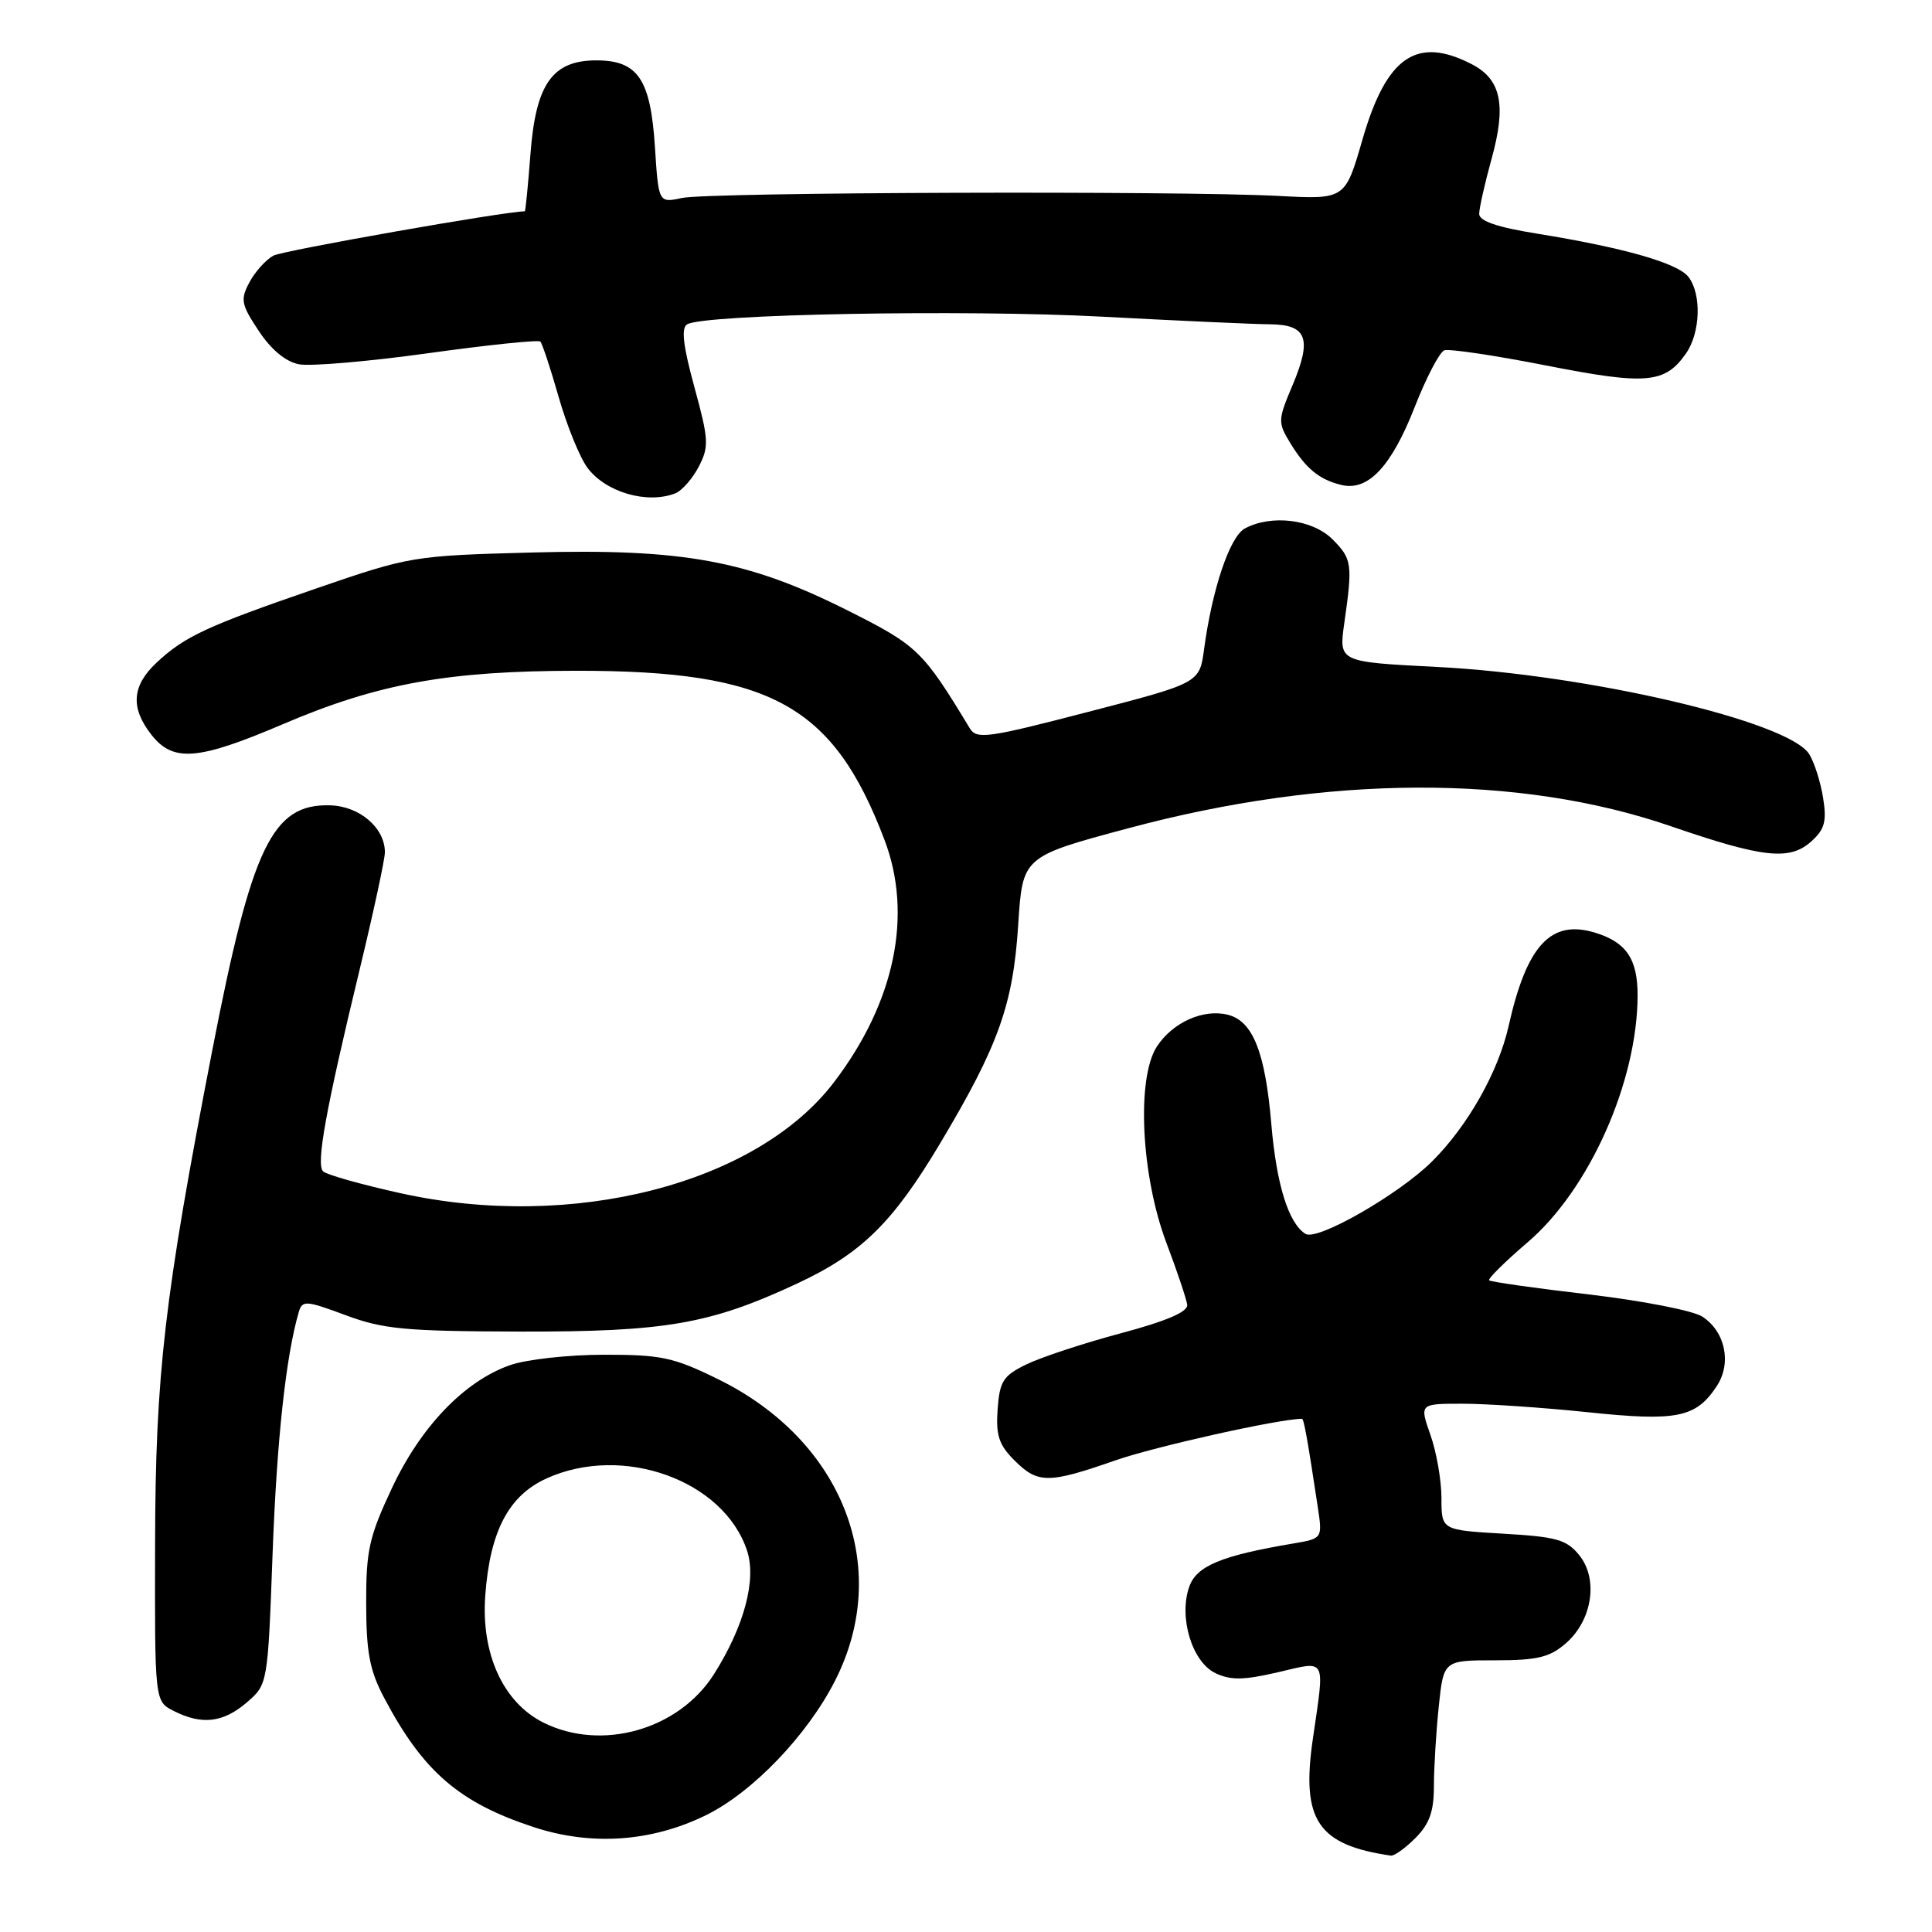 <?xml version="1.0" encoding="UTF-8" standalone="no"?>
<!DOCTYPE svg PUBLIC "-//W3C//DTD SVG 1.1//EN" "http://www.w3.org/Graphics/SVG/1.1/DTD/svg11.dtd" >
<svg xmlns="http://www.w3.org/2000/svg" xmlns:xlink="http://www.w3.org/1999/xlink" version="1.1" viewBox="0 0 256 256">
 <g >
 <path fill="currentColor"
d=" M 187.55 243.55 C 189.41 241.68 190.00 240.03 190.00 236.69 C 190.00 234.27 190.29 229.53 190.64 226.15 C 191.28 220.00 191.28 220.00 198.09 220.00 C 203.71 220.00 205.34 219.61 207.48 217.75 C 210.99 214.70 211.82 209.24 209.26 206.07 C 207.58 204.00 206.25 203.63 199.16 203.22 C 191.00 202.74 191.00 202.74 191.00 198.50 C 191.00 196.16 190.34 192.39 189.54 190.13 C 188.09 186.00 188.09 186.00 193.79 186.00 C 196.93 186.00 204.37 186.50 210.32 187.12 C 222.23 188.37 224.73 187.86 227.49 183.65 C 229.48 180.62 228.61 176.44 225.57 174.46 C 224.37 173.67 217.61 172.35 210.54 171.52 C 203.47 170.70 197.52 169.85 197.32 169.65 C 197.12 169.45 199.42 167.18 202.43 164.60 C 210.60 157.62 216.96 143.35 216.99 131.90 C 217.00 127.07 215.49 124.84 211.34 123.58 C 205.49 121.80 202.30 125.25 199.90 135.95 C 198.53 142.05 194.47 149.22 189.72 153.93 C 185.29 158.31 174.55 164.46 172.99 163.50 C 170.74 162.10 169.14 156.98 168.46 148.97 C 167.65 139.41 166.01 135.29 162.69 134.46 C 159.45 133.65 155.40 135.46 153.30 138.66 C 150.57 142.84 151.19 155.75 154.55 164.67 C 155.97 168.43 157.21 172.12 157.31 172.88 C 157.44 173.82 154.62 175.03 148.50 176.67 C 143.55 177.99 137.93 179.85 136.00 180.79 C 132.92 182.29 132.46 183.01 132.19 186.74 C 131.94 190.17 132.36 191.45 134.40 193.49 C 137.52 196.61 138.89 196.61 147.76 193.52 C 153.05 191.67 169.51 188.00 172.52 188.00 C 172.77 188.00 173.25 190.67 174.61 199.68 C 175.24 203.86 175.24 203.86 171.37 204.52 C 161.82 206.13 158.55 207.49 157.58 210.25 C 156.16 214.30 157.95 220.22 161.05 221.70 C 163.07 222.66 164.77 222.64 169.30 221.59 C 175.89 220.06 175.55 219.42 173.95 230.48 C 172.40 241.19 174.61 244.47 184.30 245.88 C 184.73 245.95 186.20 244.90 187.55 243.55 Z  M 93.51 240.54 C 99.71 237.51 107.00 229.91 110.67 222.66 C 118.25 207.72 111.73 190.92 95.21 182.78 C 89.26 179.85 87.64 179.50 80.02 179.51 C 75.34 179.51 69.74 180.13 67.58 180.89 C 61.52 183.02 55.74 189.05 51.91 197.23 C 48.91 203.62 48.50 205.47 48.52 212.50 C 48.53 218.96 48.99 221.36 50.90 224.97 C 56.06 234.73 60.81 238.84 70.68 242.09 C 78.32 244.61 86.29 244.07 93.51 240.54 Z  M 32.68 225.60 C 35.48 223.19 35.48 223.19 36.12 205.85 C 36.68 190.74 37.89 179.64 39.60 173.82 C 40.05 172.28 40.57 172.32 45.80 174.27 C 50.80 176.13 53.66 176.40 69.00 176.44 C 88.16 176.48 94.09 175.45 105.55 170.11 C 114.13 166.12 118.28 162.05 124.58 151.49 C 132.31 138.54 134.25 133.12 134.92 122.50 C 135.50 113.50 135.50 113.50 149.50 109.75 C 175.91 102.66 201.32 102.57 221.40 109.48 C 233.67 113.70 237.16 114.07 240.03 111.47 C 241.78 109.89 242.07 108.82 241.57 105.72 C 241.24 103.63 240.41 101.02 239.73 99.93 C 237.05 95.60 210.51 89.39 190.35 88.37 C 177.40 87.71 177.40 87.71 178.12 82.61 C 179.25 74.70 179.16 74.07 176.55 71.45 C 173.90 68.81 168.48 68.14 164.96 70.02 C 162.96 71.09 160.63 78.00 159.55 86.00 C 158.95 90.50 158.95 90.50 144.22 94.32 C 130.84 97.80 129.41 98.00 128.50 96.50 C 122.27 86.20 121.58 85.54 112.34 80.90 C 99.11 74.25 90.52 72.67 70.47 73.21 C 54.76 73.63 54.30 73.71 42.00 77.94 C 27.41 82.96 24.47 84.32 20.75 87.80 C 17.47 90.87 17.26 93.79 20.07 97.37 C 22.95 101.03 26.23 100.76 37.48 95.96 C 50.08 90.57 59.37 88.89 76.50 88.88 C 102.15 88.88 110.40 93.41 117.19 111.26 C 120.99 121.22 118.58 132.82 110.50 143.41 C 100.21 156.90 75.80 163.15 53.05 158.10 C 47.85 156.95 43.25 155.65 42.81 155.21 C 41.86 154.26 43.15 147.12 47.63 128.57 C 49.48 120.91 51.00 113.88 51.00 112.93 C 51.00 109.69 47.65 106.82 43.74 106.71 C 36.08 106.49 33.38 112.10 28.12 139.21 C 21.77 171.95 20.60 182.06 20.55 204.47 C 20.50 225.43 20.50 225.43 23.00 226.70 C 26.73 228.60 29.57 228.27 32.68 225.60 Z  M 89.46 65.38 C 90.35 65.04 91.75 63.44 92.59 61.83 C 93.97 59.17 93.91 58.25 92.01 51.29 C 90.52 45.86 90.24 43.47 91.04 42.98 C 93.22 41.63 127.76 40.99 146.00 41.96 C 156.18 42.50 166.20 42.96 168.28 42.97 C 173.19 43.01 173.87 44.87 171.27 51.04 C 169.32 55.64 169.31 55.98 170.95 58.68 C 173.04 62.10 174.79 63.54 177.74 64.26 C 181.26 65.12 184.35 61.84 187.43 54.00 C 188.97 50.06 190.75 46.66 191.37 46.42 C 191.99 46.19 198.07 47.09 204.87 48.43 C 218.16 51.04 220.61 50.83 223.40 46.84 C 225.31 44.11 225.49 39.03 223.75 36.72 C 222.36 34.87 215.22 32.83 203.68 30.96 C 198.42 30.12 196.00 29.29 196.00 28.35 C 196.00 27.59 196.74 24.32 197.63 21.09 C 199.62 13.94 198.92 10.53 195.04 8.52 C 187.71 4.73 183.71 7.49 180.53 18.50 C 178.24 26.43 178.24 26.43 169.37 25.96 C 155.90 25.26 93.93 25.47 90.38 26.23 C 87.26 26.90 87.26 26.90 86.78 19.44 C 86.20 10.49 84.52 8.00 79.02 8.00 C 73.19 8.00 70.99 11.13 70.29 20.39 C 69.97 24.57 69.63 28.00 69.54 28.00 C 66.95 28.00 37.51 33.19 36.23 33.87 C 35.24 34.41 33.81 35.99 33.06 37.39 C 31.83 39.69 31.94 40.32 34.28 43.84 C 35.93 46.34 37.85 47.93 39.62 48.27 C 41.14 48.56 48.85 47.90 56.76 46.80 C 64.66 45.70 71.34 45.01 71.60 45.26 C 71.85 45.52 72.95 48.83 74.03 52.62 C 75.11 56.40 76.82 60.61 77.84 61.98 C 80.25 65.22 85.71 66.82 89.46 65.38 Z  M 72.00 228.25 C 66.68 225.59 63.73 219.15 64.30 211.42 C 64.92 202.90 67.39 198.18 72.42 195.90 C 82.52 191.31 95.91 196.14 98.99 205.47 C 100.26 209.32 98.61 215.50 94.61 221.83 C 89.95 229.20 79.72 232.11 72.00 228.25 Z "/>
</g>
</svg>